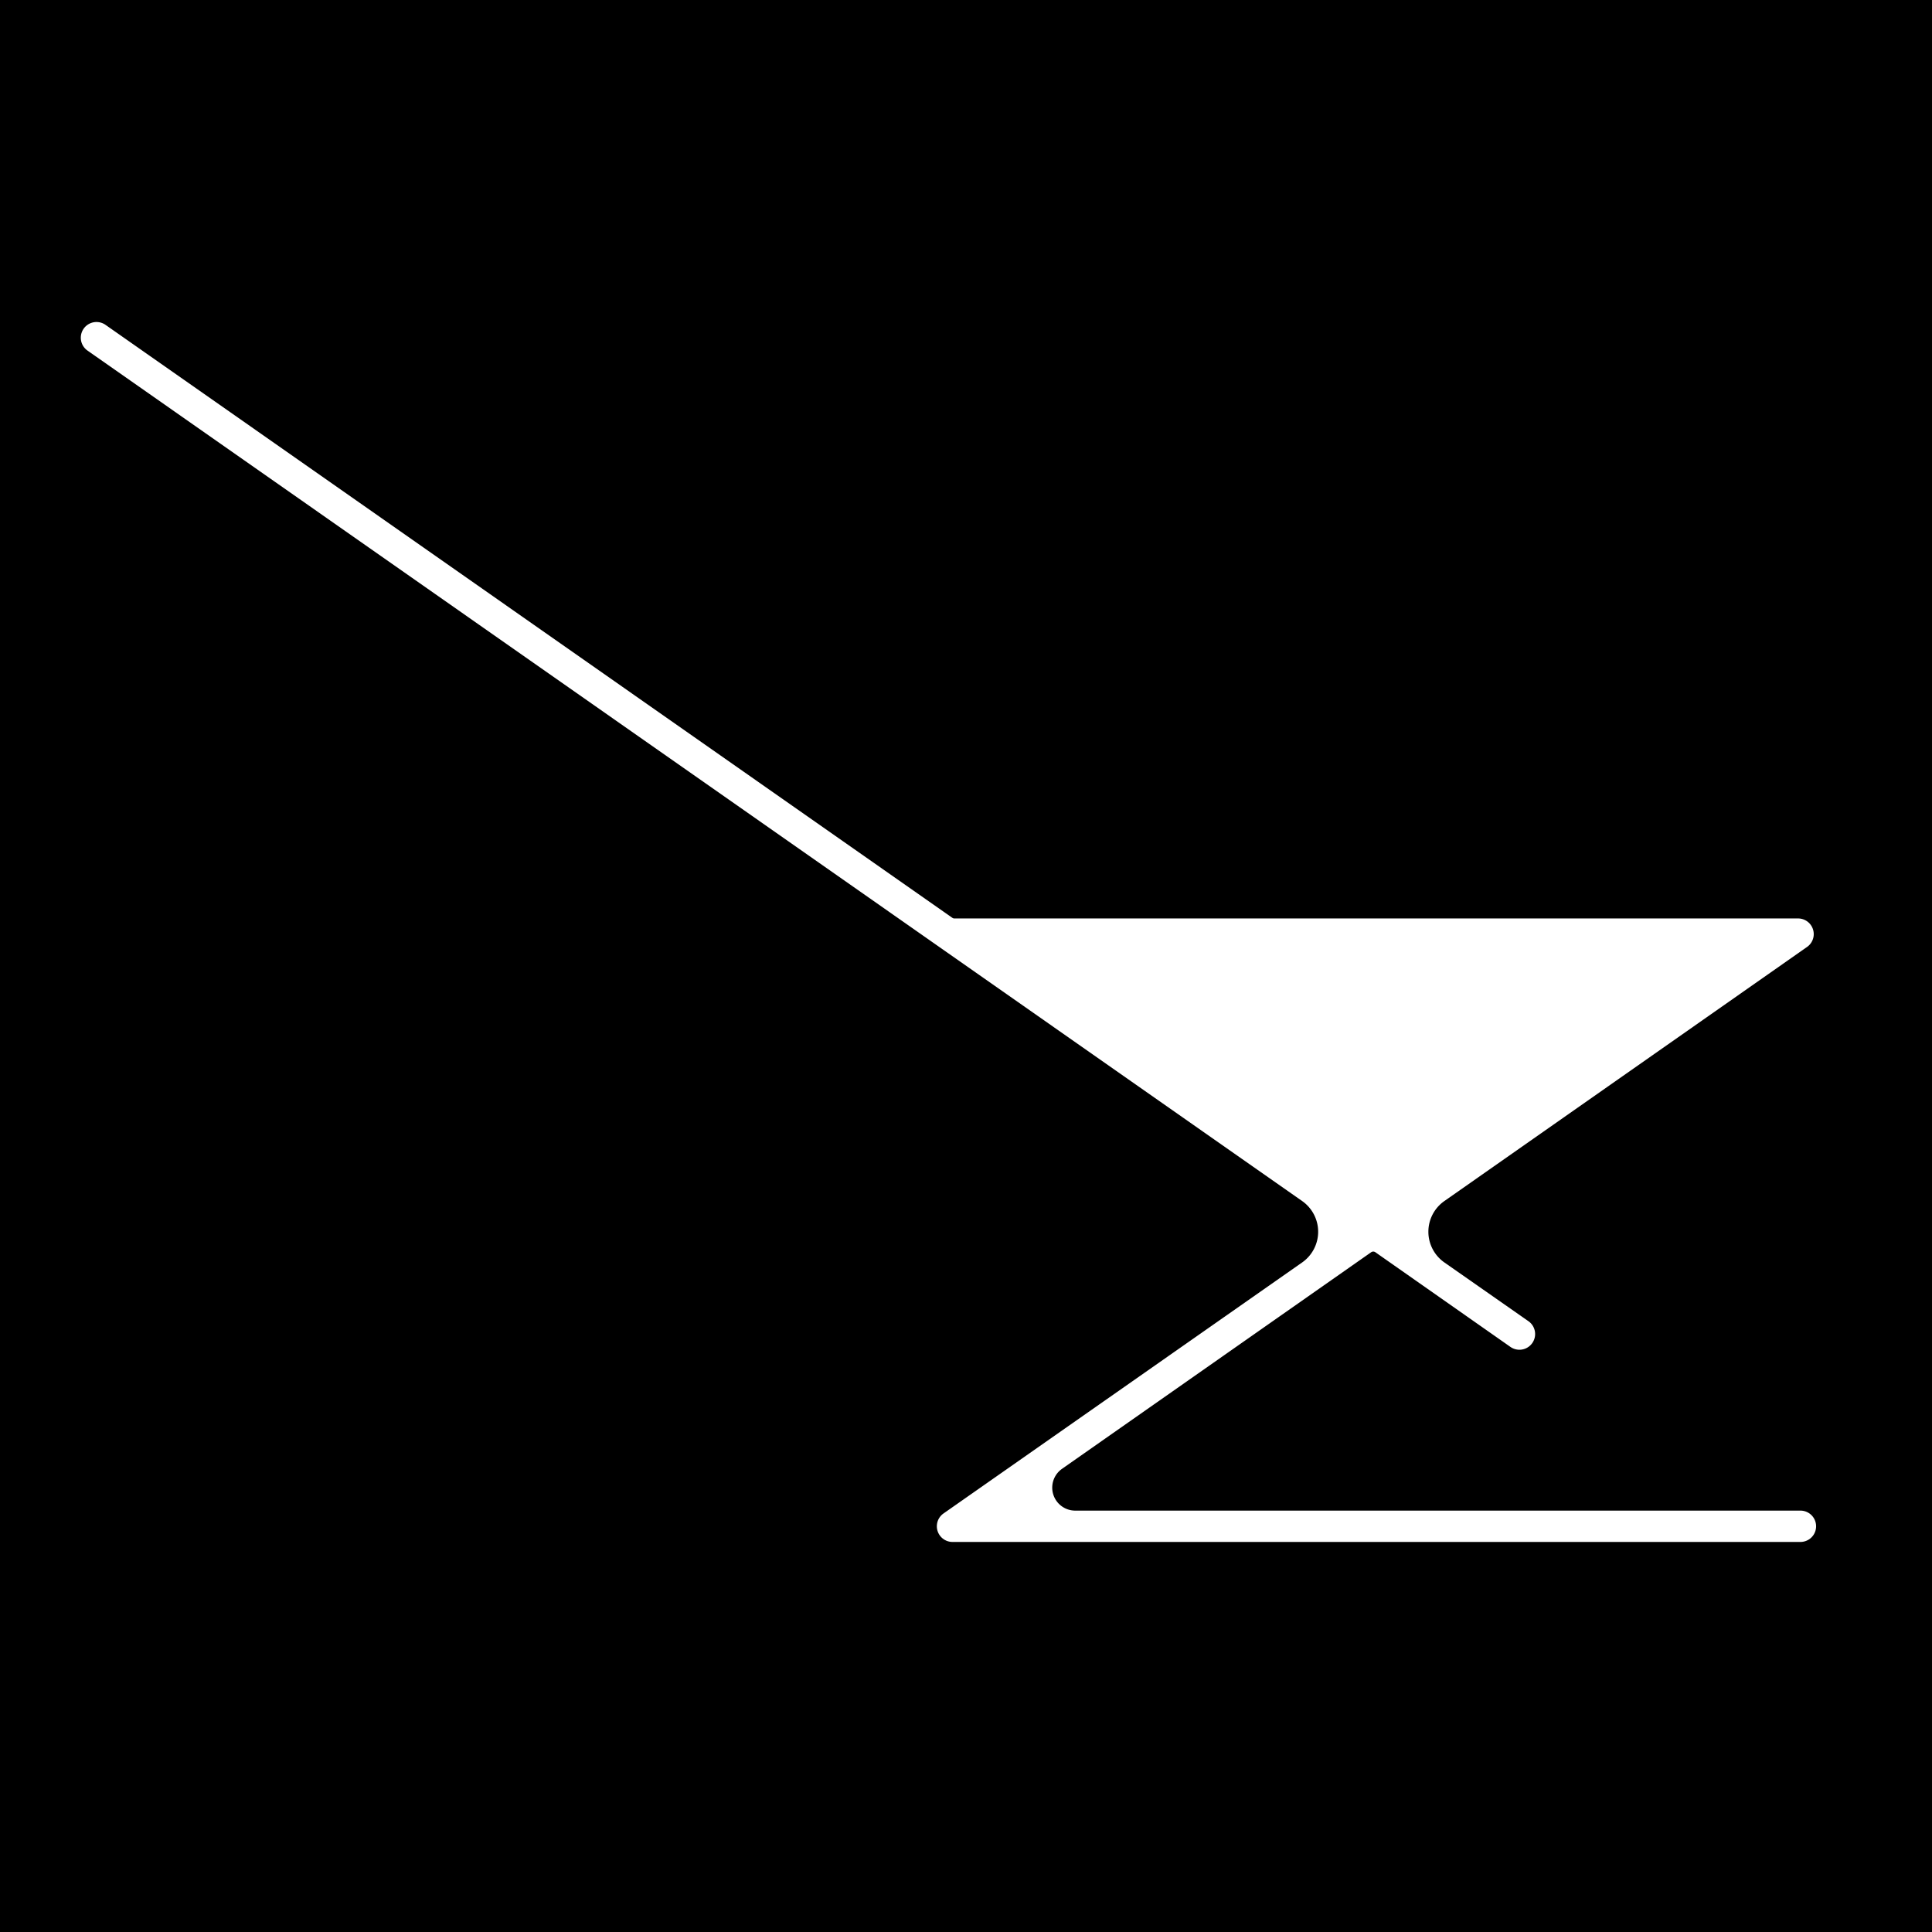 <?xml version="1.0" encoding="utf-8"?>
<!-- Generator: Fusion 360, Shaper Origin Export Add-In, Version 1.6.10  -->
<svg xmlns="http://www.w3.org/2000/svg" xmlns:xlink="http://www.w3.org/1999/xlink" xmlns:shaper="http://www.shapertools.com/namespaces/shaper" shaper:fusionaddin="version:1.6.10" width="10cm" height="10cm" version="1.1" x="0cm" y="0cm" viewBox="0 0 10 10" enable-background="new 0 0 10 10" xml:space="preserve"><rect x="0" y="0" width="10" height="10" fill="#808080" stroke="none"/><path d="M47.583,-6.175 L57.583,-6.175 57.583,-16.175 47.583,-16.175 47.583,-6.175z" transform="matrix(1,0,0,-1,-47.583,-6.175)" fill="rgb(0,0,0)" stroke-linecap="round" stroke-linejoin="round" /><path d="M54.691,-12.428 L56.313,-11.292 A0.1,0.1 305 0,1 56.256,-11.11 L53.126,-11.11 A0.1,0.1 90 0,1 53.069,-11.292 L54.691,-12.428z" transform="matrix(1,0,0,-1,-47.583,-6.175)" fill="rgb(0,0,0)" stroke-linecap="round" stroke-linejoin="round" /><path d="M56.947,-11.092 L55.07,-12.407 A0.175,0.175 125 0,1 55.07,-12.694 L55.505,-12.998 A0.1,0.1 55 0,0 55.39,-13.162 L54.691,-12.672 53.091,-13.793 A0.1,0.1 125 0,1 53.148,-13.975 L56.902,-13.975 A0.1,0.1 90 0,0 56.902,-14.175 L52.514,-14.175 A0.1,0.1 270 0,0 52.456,-13.993 L54.312,-12.694 A0.175,0.175 305 0,1 54.312,-12.407 L48.025,-8.005 A0.1,0.1 235 0,0 48.14,-7.841 L52.523,-10.91 56.89,-10.91 A0.1,0.1 90 0,0 56.947,-11.092z" transform="matrix(1,0,0,-1,-47.583,-6.175)" fill="rgb(255,255,255)" stroke="rgb(0,0,0)" stroke-width="0.001cm" stroke-linecap="round" stroke-linejoin="round" /></svg>